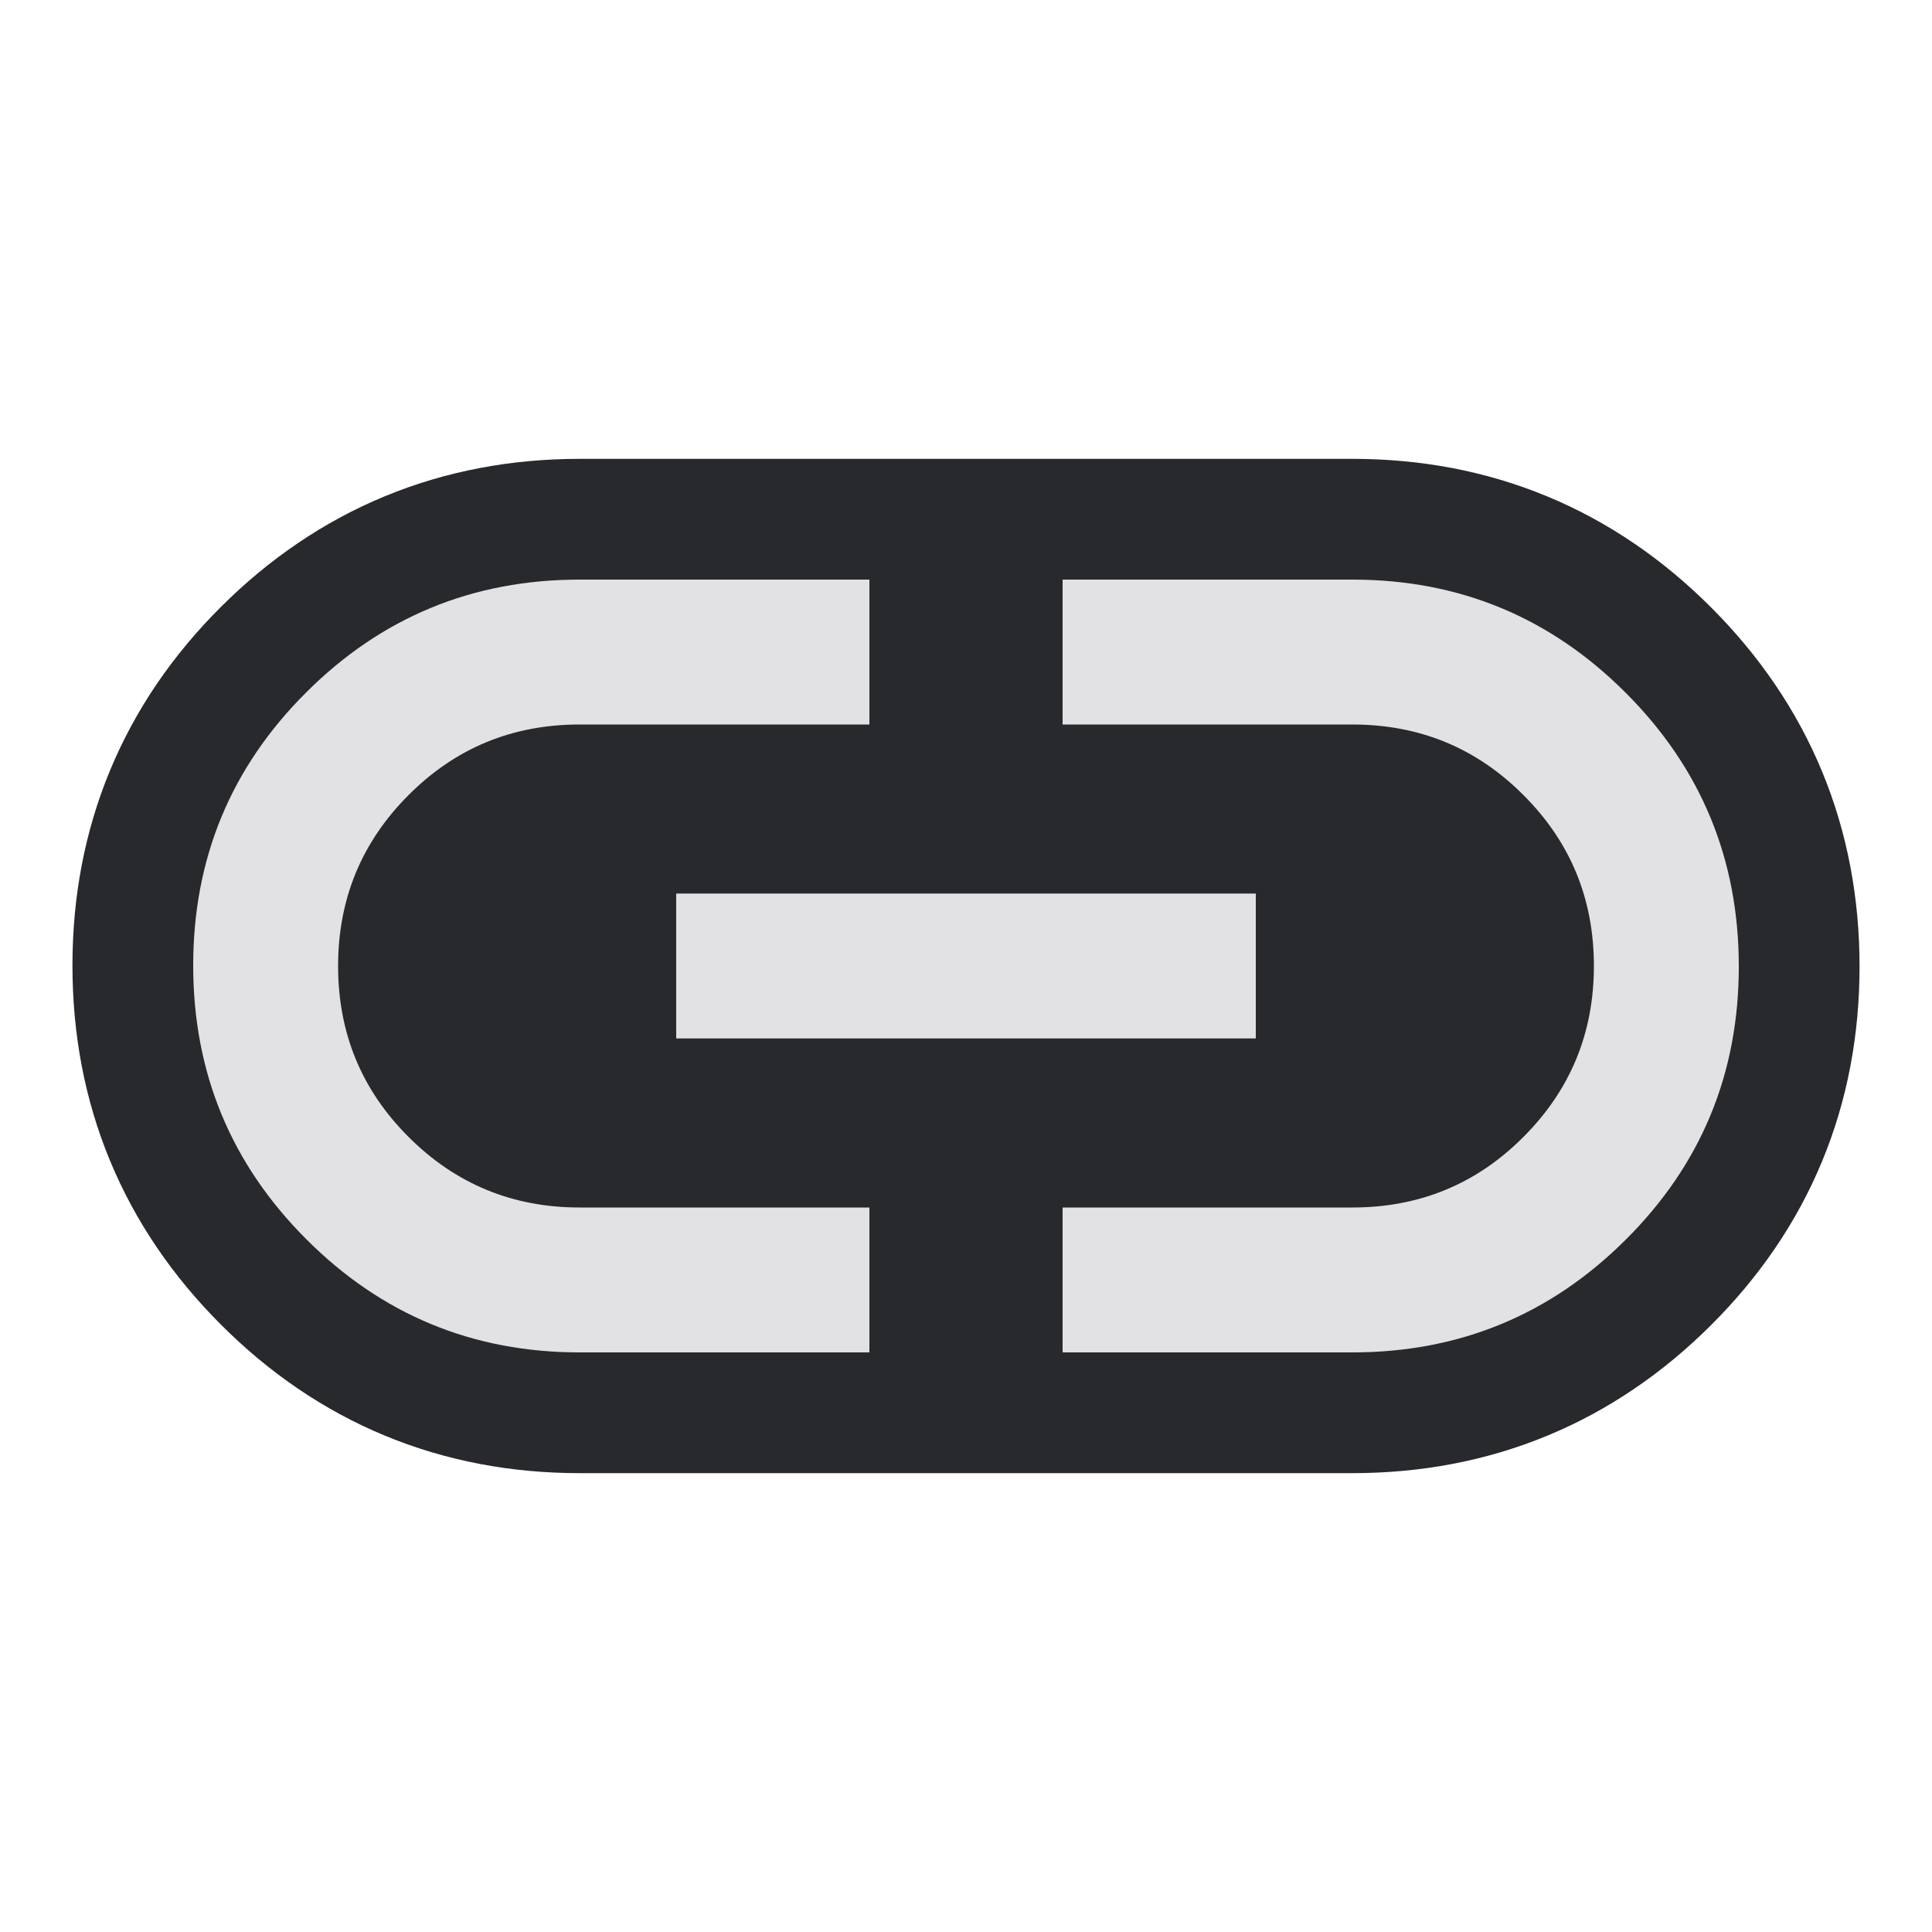 <svg height="8" width="8" xmlns="http://www.w3.org/2000/svg">
  <style type="text/css" id="current-color-scheme">
    .ColorScheme-Text {
      color: #e2e2e5;
    }

    .ColorScheme-Background {
      color: #28292d;
    }
  </style>
  <path
    d="M 2.4,5.6 q -0.664,0 -1.132,-0.469 -0.468,-0.468 -0.468,-1.133 0,-0.665 0.468,-1.131 0.468,-0.467 1.132,-0.467 h 3.2 q 0.664,0 1.132,0.469 0.468,0.468 0.468,1.133 0,0.665 -0.468,1.131 -0.468,0.467 -1.132,0.467 z"
    class="ColorScheme-Background" stroke="currentColor" fill="currentColor" />
  <path
    d="M 3.6,5.6 H 2.4 q -0.664,0 -1.132,-0.469 Q 0.8,4.663 0.8,3.998 0.8,3.333 1.268,2.867 1.736,2.4 2.4,2.4 H 3.6 V 3 H 2.4 q -0.417,0 -0.708,0.292 -0.292,0.292 -0.292,0.708 0,0.417 0.292,0.708 0.292,0.292 0.708,0.292 h 1.2 z m -0.8,-1.3 V 3.7 h 2.4 v 0.6 z m 1.6,1.3 v -0.6 h 1.2 q 0.417,0 0.708,-0.292 0.292,-0.292 0.292,-0.708 0,-0.417 -0.292,-0.708 Q 6.017,3 5.6,3 H 4.4 V 2.4 h 1.2 q 0.664,0 1.132,0.469 0.468,0.468 0.468,1.133 0,0.665 -0.468,1.131 -0.468,0.467 -1.132,0.467 z"
    class="ColorScheme-Text" fill="currentColor" />
</svg>